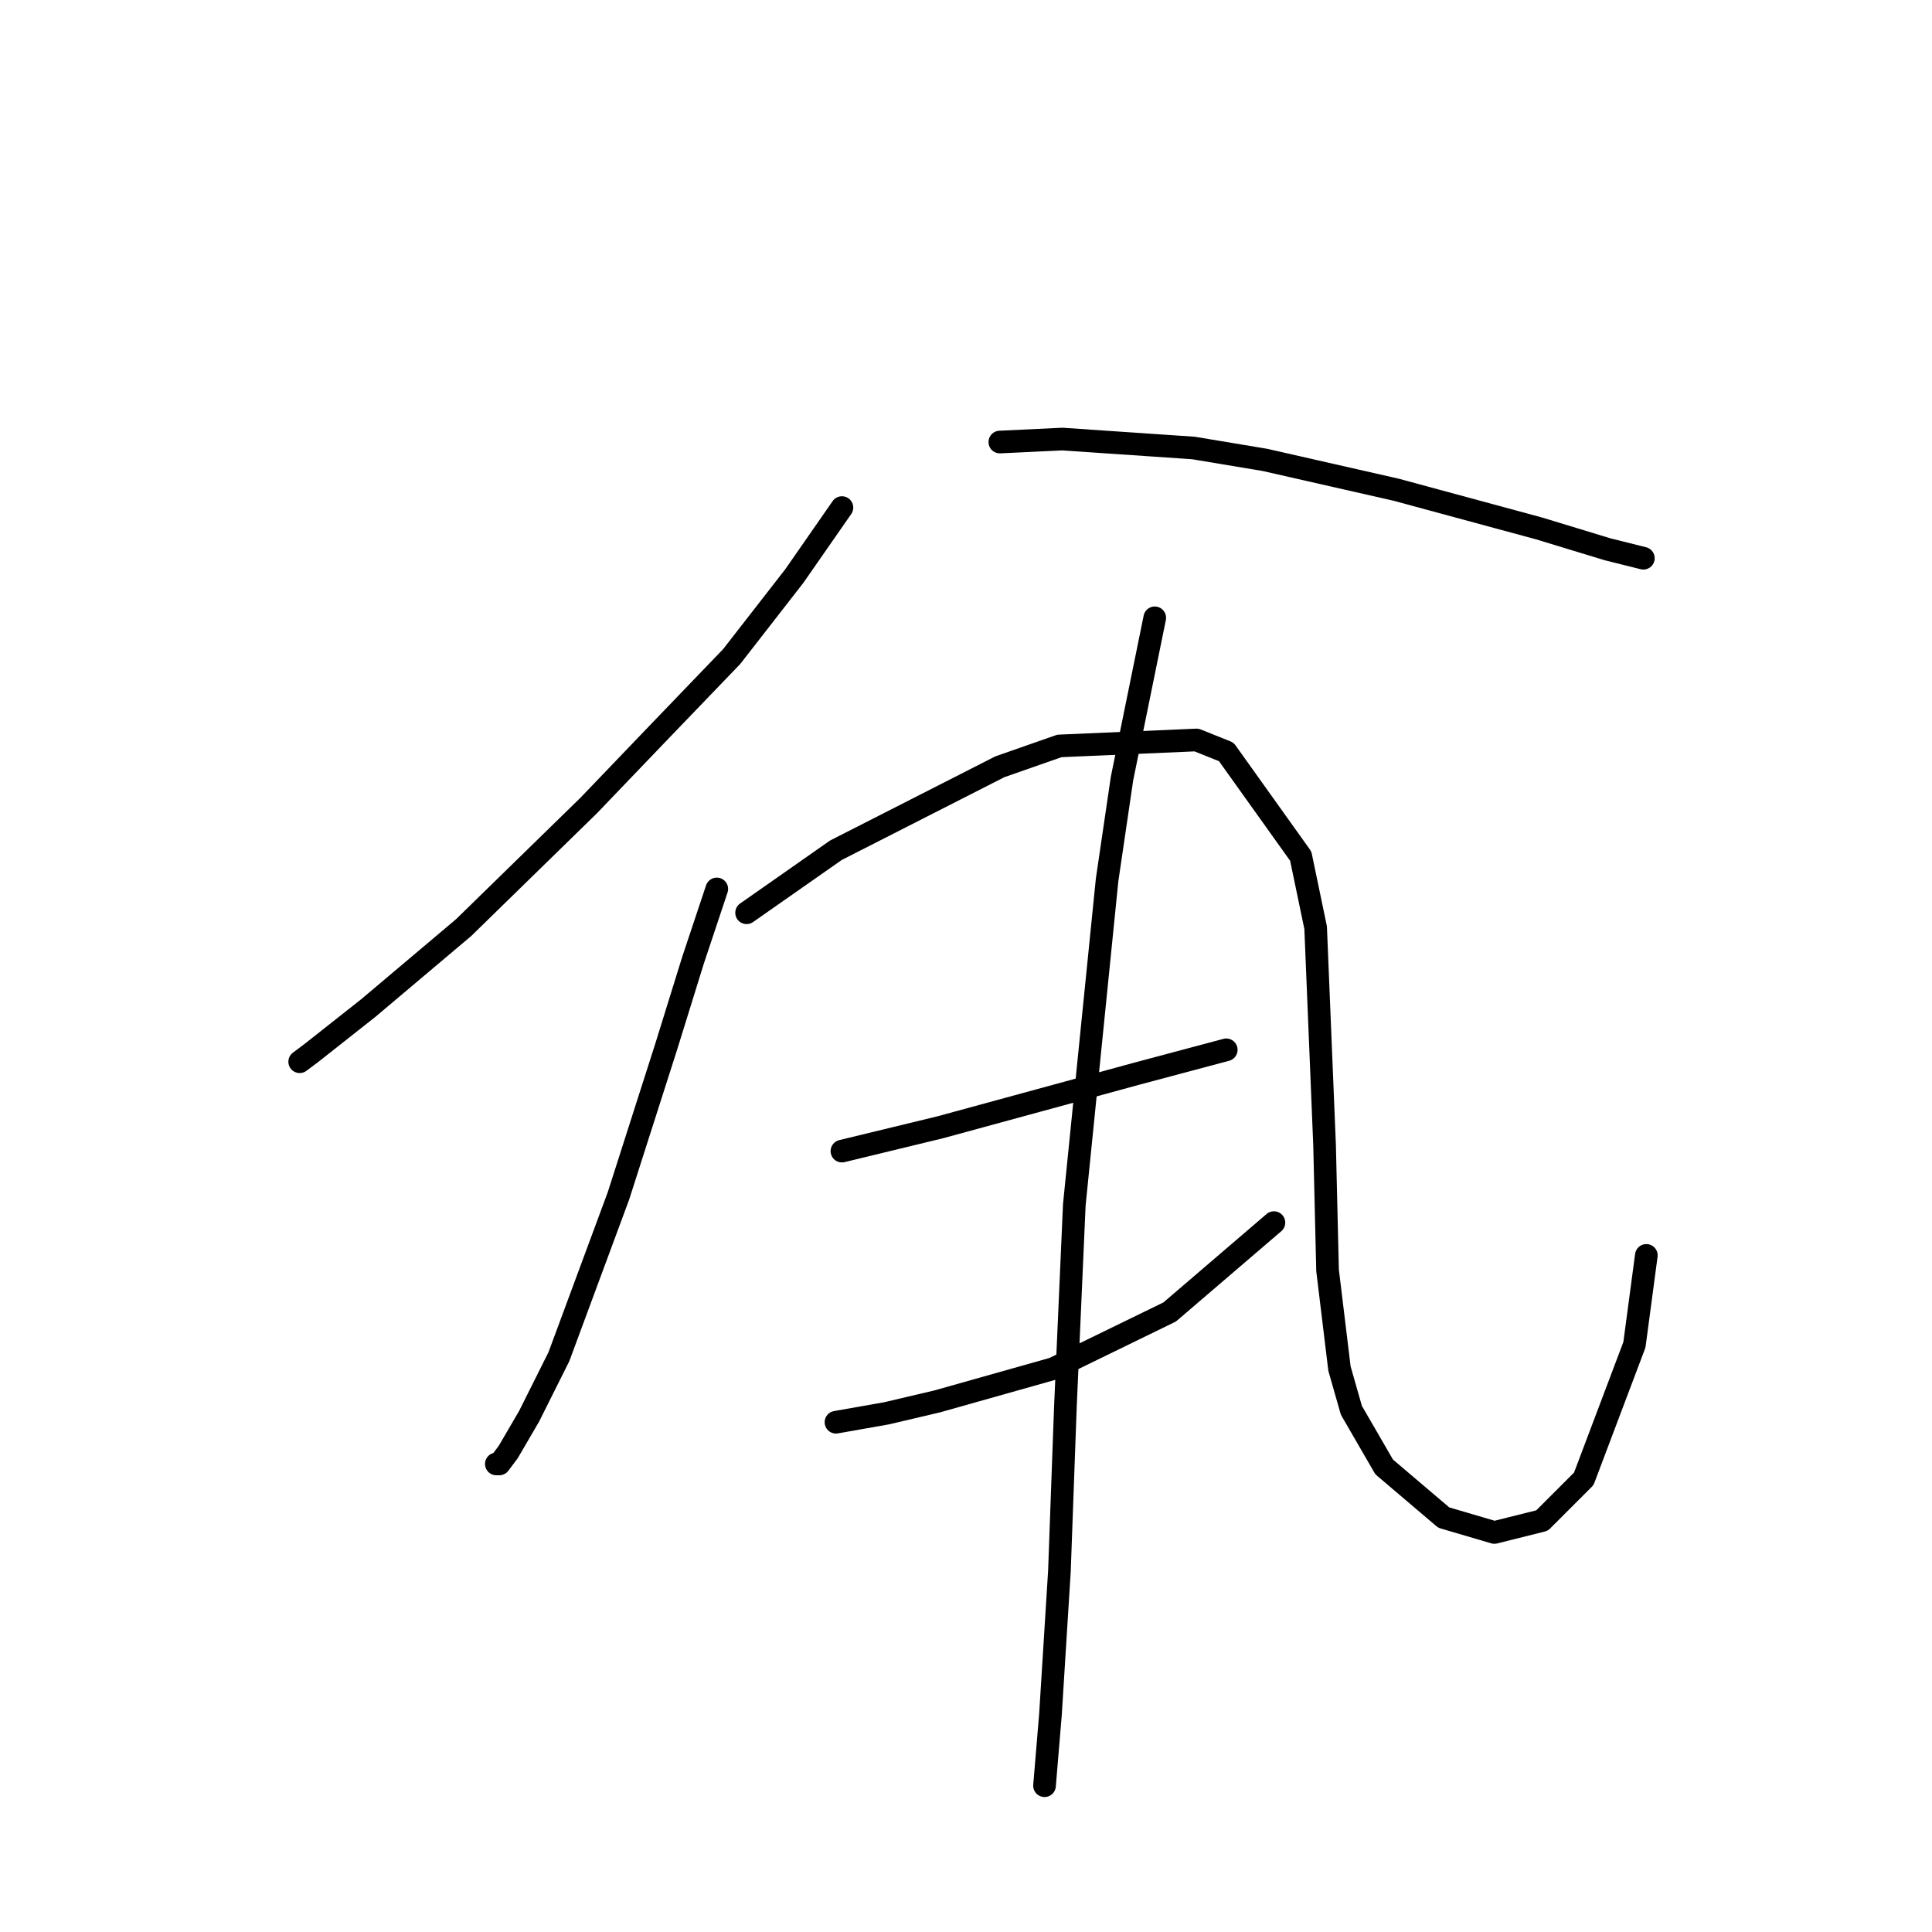<?xml version="1.0" standalone="no"?>
    <svg width="256" height="256" xmlns="http://www.w3.org/2000/svg" version="1.1">
    <polyline stroke="black" stroke-width="3" stroke-linecap="round" fill="transparent" stroke-linejoin="round" points="111.56 67.258 105.244 76.338 96.953 86.996 87.084 97.261 78.004 106.735 61.424 122.921 48.791 133.58 41.29 139.501 39.711 140.685 39.711 140.685 " />
        <polyline stroke="black" stroke-width="3" stroke-linecap="round" fill="transparent" stroke-linejoin="round" points="132.483 58.573 140.773 58.178 158.143 59.362 167.618 60.941 184.988 64.889 203.937 70.021 213.016 72.785 217.754 73.969 217.754 73.969 " />
        <polyline stroke="black" stroke-width="3" stroke-linecap="round" fill="transparent" stroke-linejoin="round" points="94.979 117.789 91.821 127.263 88.268 138.712 81.952 158.45 74.057 179.768 70.109 187.663 67.345 192.401 66.161 193.98 65.766 193.98 65.766 193.98 " />
        <polyline stroke="black" stroke-width="3" stroke-linecap="round" fill="transparent" stroke-linejoin="round" points="98.927 120.947 110.77 112.657 132.483 101.603 140.378 98.84 158.538 98.05 162.486 99.629 172.355 113.446 174.329 122.921 175.513 151.739 175.908 168.32 177.487 181.347 179.066 186.874 183.408 194.375 191.304 201.086 198.015 203.06 204.331 201.48 209.858 195.954 216.569 178.189 218.148 166.346 218.148 166.346 " />
        <polyline stroke="black" stroke-width="3" stroke-linecap="round" fill="transparent" stroke-linejoin="round" points="111.56 152.529 124.587 149.37 137.615 145.818 150.642 142.265 162.486 139.106 162.486 139.106 " />
        <polyline stroke="black" stroke-width="3" stroke-linecap="round" fill="transparent" stroke-linejoin="round" points="110.77 188.453 117.482 187.269 124.193 185.69 139.589 181.347 154.985 173.846 168.802 162.003 168.802 162.003 " />
        <polyline stroke="black" stroke-width="3" stroke-linecap="round" fill="transparent" stroke-linejoin="round" points="153.011 81.864 148.669 103.182 146.695 116.604 142.352 159.635 141.168 186.479 140.378 208.192 139.194 227.141 138.404 236.615 138.404 236.615 " />
        </svg>